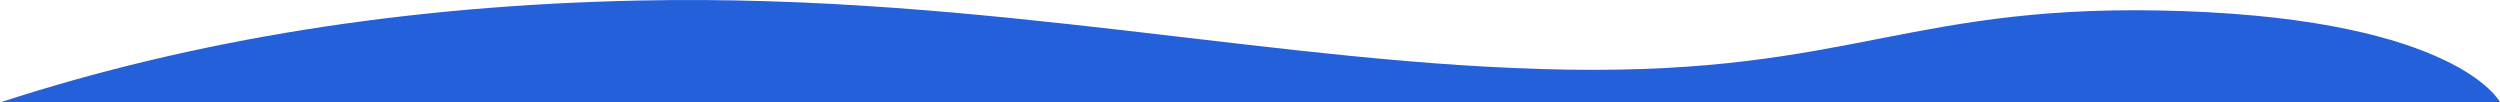 <?xml version="1.0" encoding="UTF-8"?>
<svg width="1440px" height="59px" viewBox="0 0 1440 59" version="1.1" xmlns="http://www.w3.org/2000/svg" xmlns:xlink="http://www.w3.org/1999/xlink">
    <!-- Generator: Sketch 57.1 (83088) - https://sketch.com -->
    <title>Path 4</title>
    <desc>Created with Sketch.</desc>
    <g id="Page-1" stroke="none" strokeWidth="1" fill="none" fillRule="evenodd">
        <g id="Desktop-HD" transform="translate(0, -3080)" fill="#2460DA">
            <path d="M0,3139 C111.592,3102.666 234.293,3083.099 368.104,3080.299 C568.82,3076.099 737.691,3117.495 902.845,3120.107 C1067.999,3122.718 1100.324,3080.871 1257.543,3086.401 C1414.762,3091.931 1440.002,3138.255 1440.002,3139 C1440.002,3139 960.001,3139 0,3139 Z" id="Path-4"></path>
        </g>
    </g>
</svg>